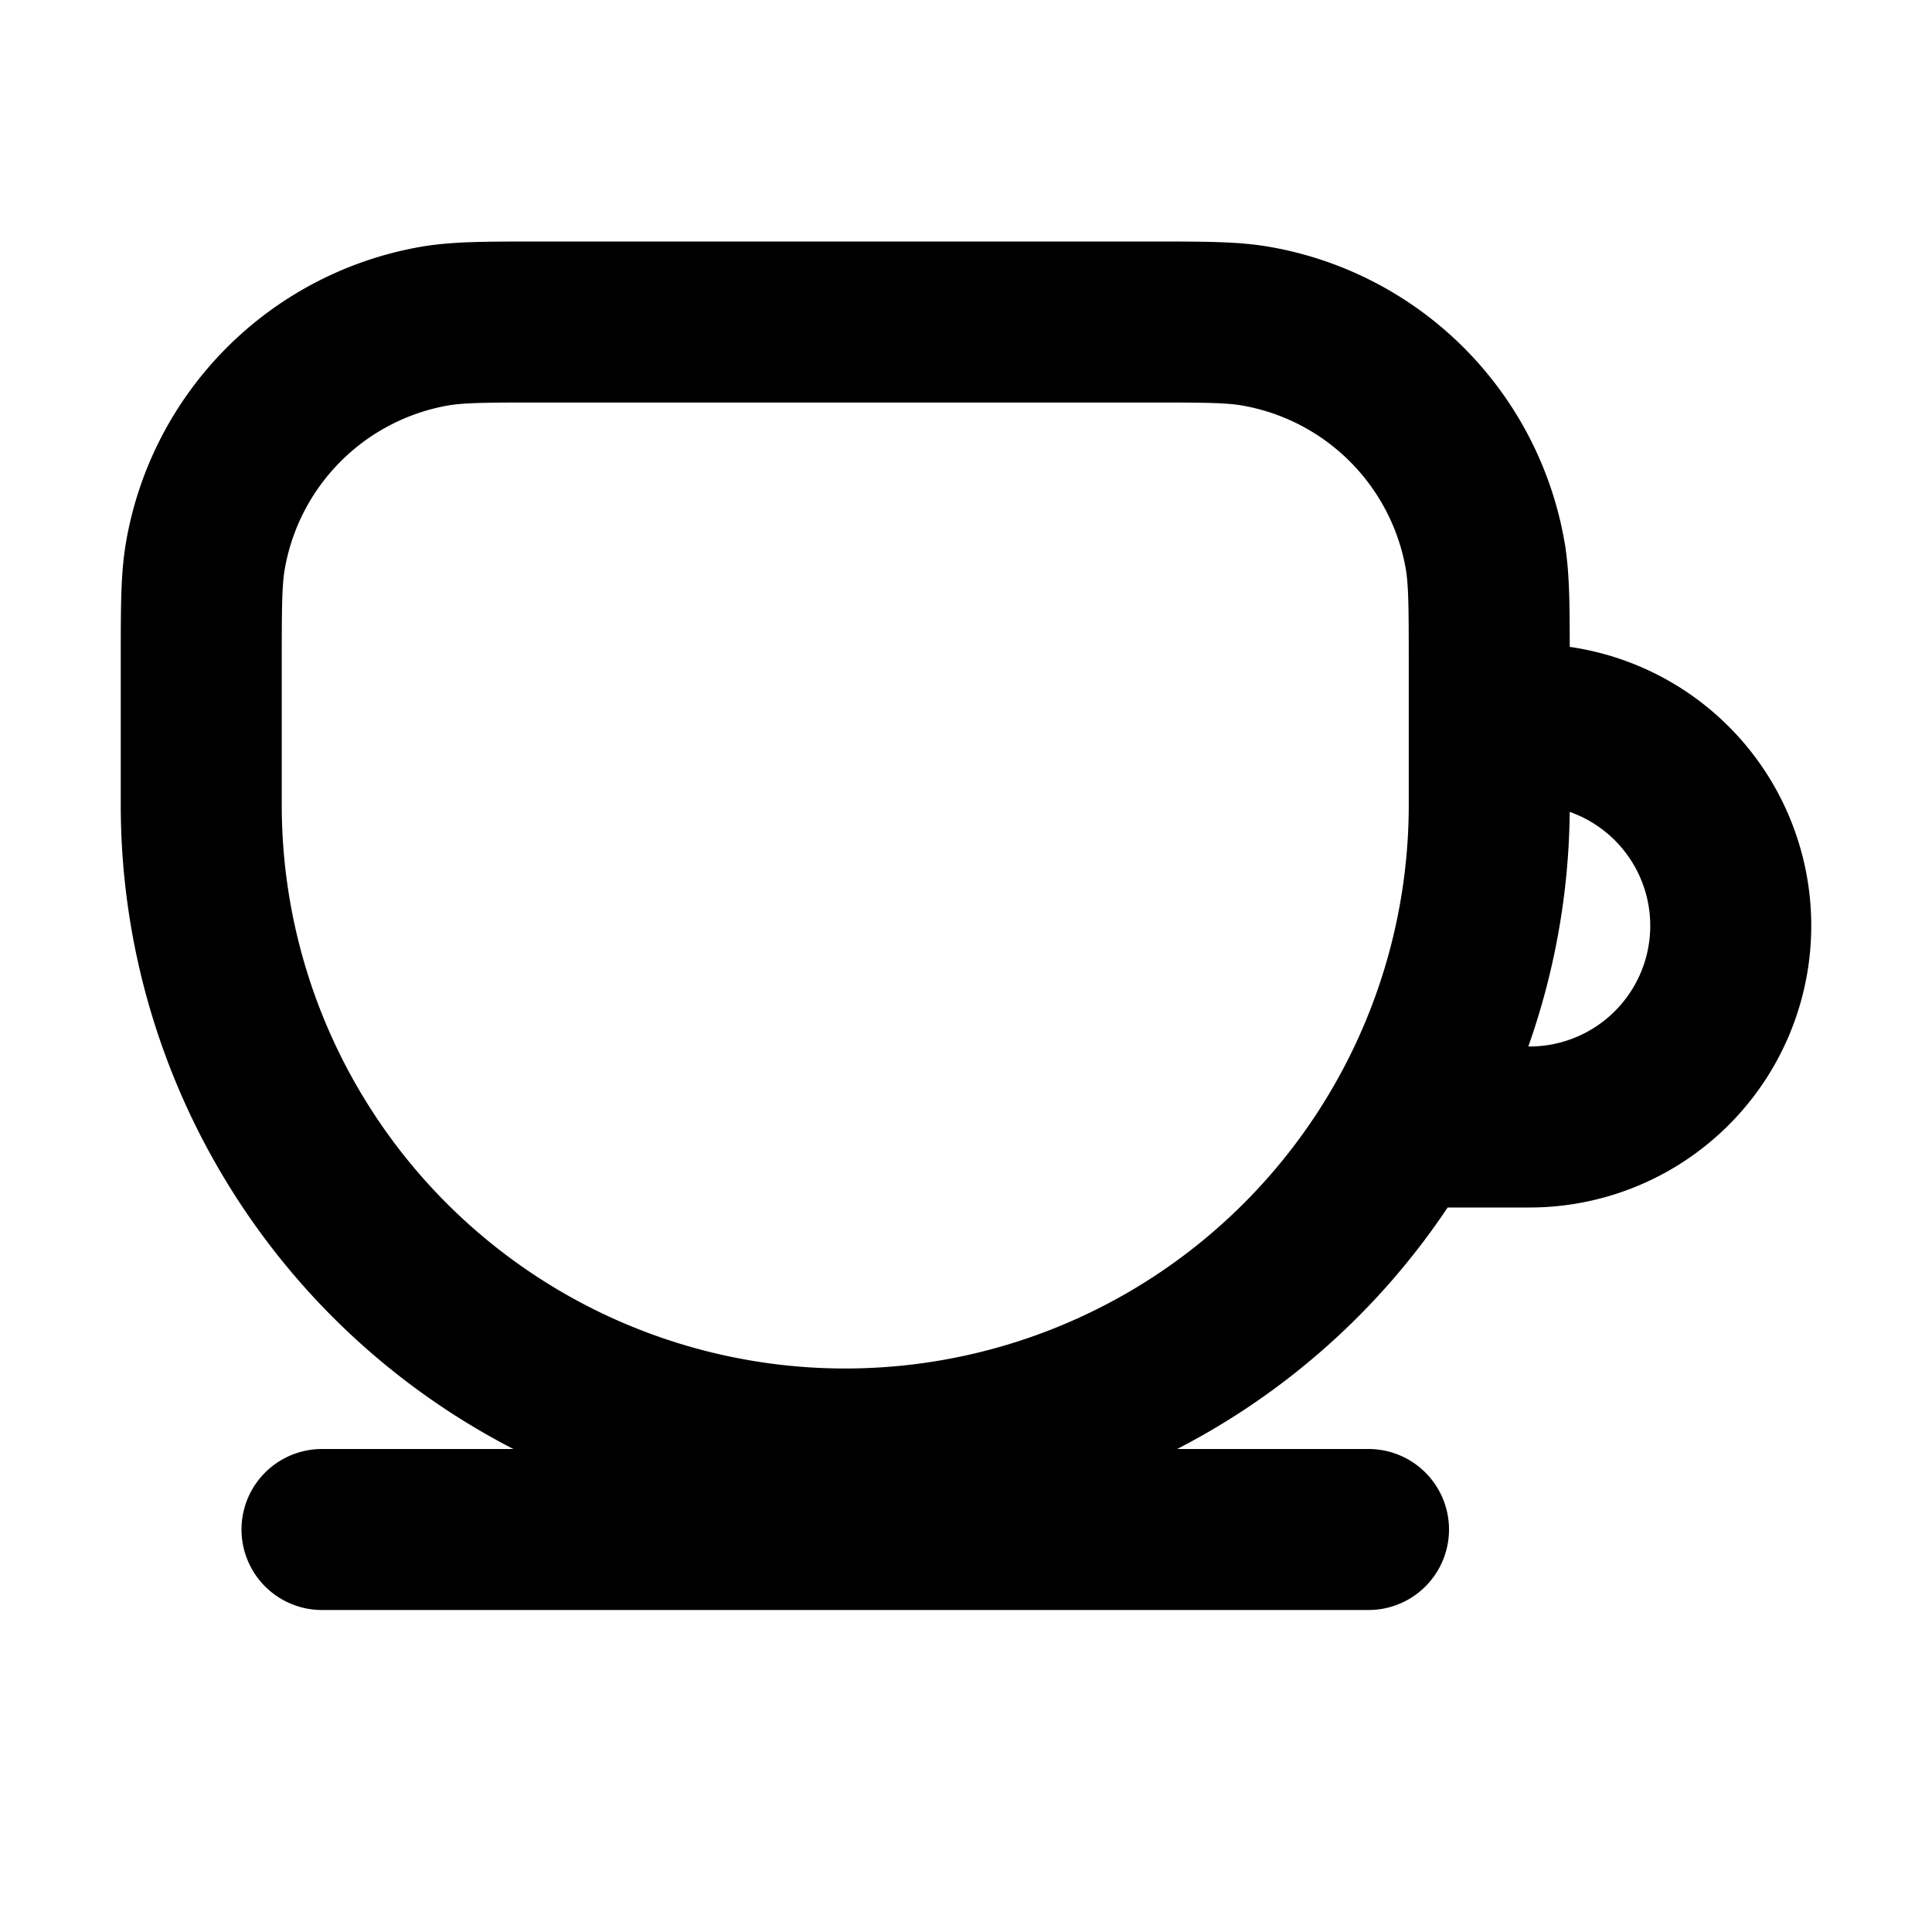 <svg xmlns="http://www.w3.org/2000/svg" width="24" height="24" viewBox="0 0 24 24" fill="none">
    <path stroke="currentColor" stroke-linecap="round" stroke-width="2" d="M18.5 9h.5a2.5 2.5 0 0 1 2.5 2.5v0A2.5 2.5 0 0 1 19 14h-1M4 19h13m-6.5-1v0a8 8 0 0 0 8-8V8.26c0-.706 0-1.06-.05-1.355a3.5 3.5 0 0 0-2.855-2.854C15.299 4 14.946 4 14.239 4H6.761c-.707 0-1.06 0-1.356.05a3.5 3.5 0 0 0-2.854 2.855C2.5 7.2 2.5 7.554 2.5 8.261V10a8 8 0 0 0 8 8Z"/>
</svg>